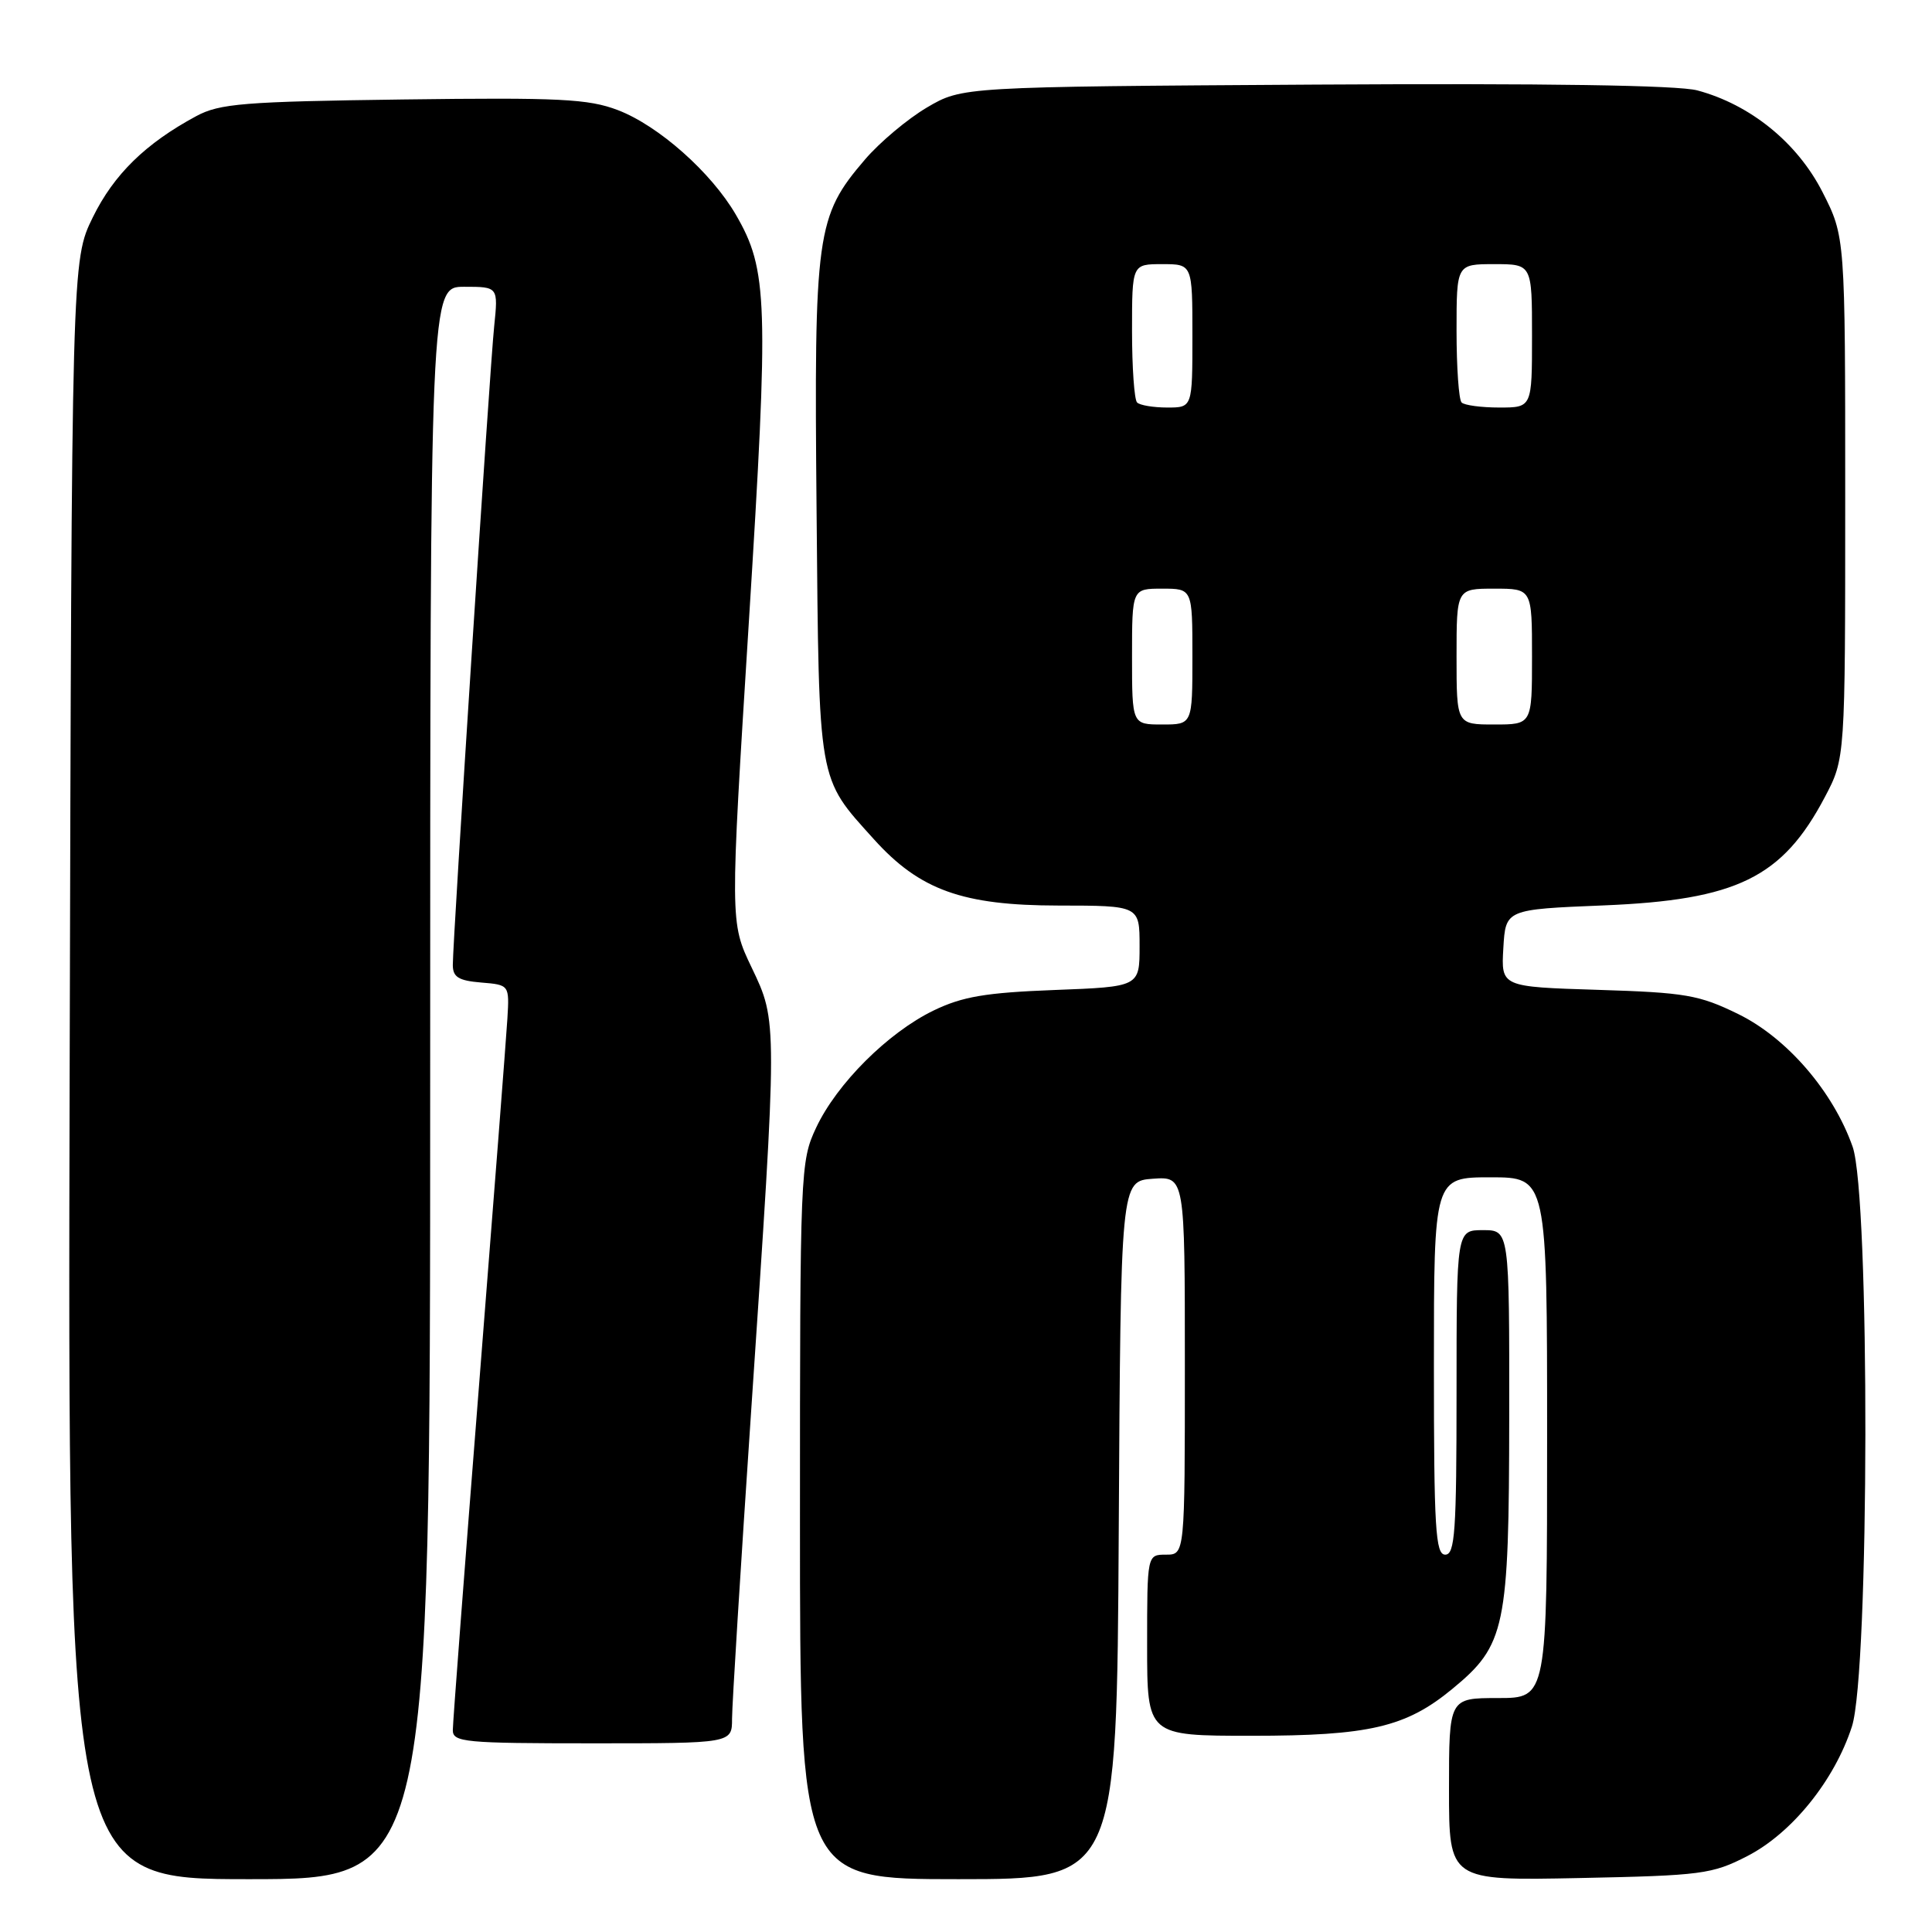 <?xml version="1.0" encoding="UTF-8" standalone="no"?>
<!DOCTYPE svg PUBLIC "-//W3C//DTD SVG 1.1//EN" "http://www.w3.org/Graphics/SVG/1.1/DTD/svg11.dtd" >
<svg xmlns="http://www.w3.org/2000/svg" xmlns:xlink="http://www.w3.org/1999/xlink" version="1.1" viewBox="0 0 256 256">
 <g >
 <path fill="currentColor"
d=" M 57.00 143.50 C 57.00 38.00 57.00 38.00 61.51 38.00 C 66.02 38.00 66.02 38.00 65.48 43.25 C 64.89 48.89 60.00 124.50 60.00 127.86 C 60.00 129.47 60.76 129.94 63.75 130.19 C 67.50 130.50 67.50 130.50 67.23 135.00 C 67.08 137.47 65.39 159.30 63.48 183.50 C 61.57 207.70 60.00 228.29 60.00 229.25 C 60.00 230.85 61.55 231.00 78.50 231.00 C 97.00 231.00 97.00 231.00 97.00 227.74 C 97.00 225.95 98.14 207.61 99.53 186.99 C 103.04 134.98 103.04 135.41 99.58 128.17 C 96.73 122.21 96.73 122.21 99.22 82.53 C 101.89 39.87 101.76 35.78 97.50 28.44 C 94.24 22.84 87.26 16.65 81.87 14.59 C 77.96 13.10 74.17 12.91 53.43 13.18 C 32.26 13.46 29.10 13.72 26.00 15.39 C 19.28 19.01 15.09 23.11 12.30 28.79 C 9.50 34.50 9.50 34.50 9.23 141.75 C 8.96 249.00 8.96 249.00 32.98 249.00 C 57.00 249.00 57.00 249.00 57.00 143.50 Z  M 148.24 202.75 C 148.50 156.50 148.50 156.50 152.75 156.19 C 157.00 155.89 157.00 155.89 157.00 180.94 C 157.00 206.00 157.00 206.00 154.50 206.00 C 152.00 206.00 152.00 206.00 152.00 218.00 C 152.00 230.00 152.00 230.00 165.82 230.00 C 181.42 230.00 186.28 228.87 192.44 223.79 C 199.49 217.98 199.95 215.77 199.98 187.75 C 200.00 163.00 200.00 163.00 196.50 163.00 C 193.00 163.00 193.00 163.00 193.00 184.50 C 193.00 202.94 192.79 206.00 191.50 206.00 C 190.21 206.00 190.00 202.56 190.00 181.00 C 190.00 156.00 190.00 156.00 197.50 156.00 C 205.00 156.00 205.00 156.00 205.00 190.50 C 205.00 225.00 205.00 225.00 198.50 225.00 C 192.00 225.00 192.00 225.00 192.00 237.10 C 192.00 249.20 192.00 249.20 209.28 248.85 C 225.49 248.52 226.86 248.34 231.53 245.94 C 237.44 242.90 243.08 235.91 245.39 228.77 C 247.71 221.57 247.79 158.48 245.48 151.94 C 242.90 144.62 236.78 137.53 230.33 134.37 C 225.14 131.83 223.34 131.52 211.74 131.16 C 198.90 130.76 198.90 130.76 199.20 125.63 C 199.50 120.50 199.50 120.50 212.50 119.97 C 230.14 119.25 236.17 116.30 241.80 105.62 C 244.50 100.50 244.50 100.50 244.50 65.93 C 244.50 31.36 244.50 31.36 241.48 25.43 C 238.15 18.91 231.95 13.87 224.91 11.98 C 222.37 11.29 204.71 11.03 174.25 11.21 C 127.50 11.50 127.50 11.50 122.83 14.24 C 120.27 15.75 116.57 18.85 114.62 21.13 C 108.15 28.68 107.86 30.81 108.20 67.66 C 108.53 104.19 108.31 102.90 115.81 111.22 C 121.87 117.94 127.55 119.98 140.25 119.99 C 151.00 120.00 151.00 120.00 151.00 125.37 C 151.00 130.75 151.00 130.75 139.72 131.18 C 130.59 131.53 127.53 132.05 123.70 133.90 C 117.66 136.83 110.88 143.59 108.14 149.43 C 106.05 153.88 106.00 155.04 106.00 201.49 C 106.00 249.00 106.00 249.00 126.99 249.00 C 147.98 249.00 147.98 249.00 148.24 202.75 Z  M 150.00 87.00 C 150.00 78.00 150.00 78.00 154.00 78.00 C 158.00 78.00 158.00 78.00 158.00 87.00 C 158.00 96.00 158.00 96.00 154.00 96.00 C 150.00 96.00 150.00 96.00 150.00 87.00 Z  M 193.00 87.00 C 193.00 78.00 193.00 78.00 198.00 78.00 C 203.00 78.00 203.00 78.00 203.00 87.00 C 203.00 96.00 203.00 96.00 198.00 96.00 C 193.00 96.00 193.00 96.00 193.00 87.00 Z  M 150.67 53.33 C 150.30 52.97 150.00 48.69 150.00 43.83 C 150.00 35.00 150.00 35.00 154.00 35.00 C 158.00 35.00 158.00 35.00 158.00 44.50 C 158.00 54.00 158.00 54.00 154.67 54.00 C 152.83 54.00 151.03 53.70 150.67 53.33 Z  M 193.67 53.33 C 193.30 52.97 193.00 48.69 193.00 43.83 C 193.00 35.00 193.00 35.00 198.00 35.00 C 203.00 35.00 203.00 35.00 203.00 44.50 C 203.00 54.00 203.00 54.00 198.67 54.00 C 196.28 54.00 194.03 53.70 193.67 53.33 Z "/>
</g>
</svg>